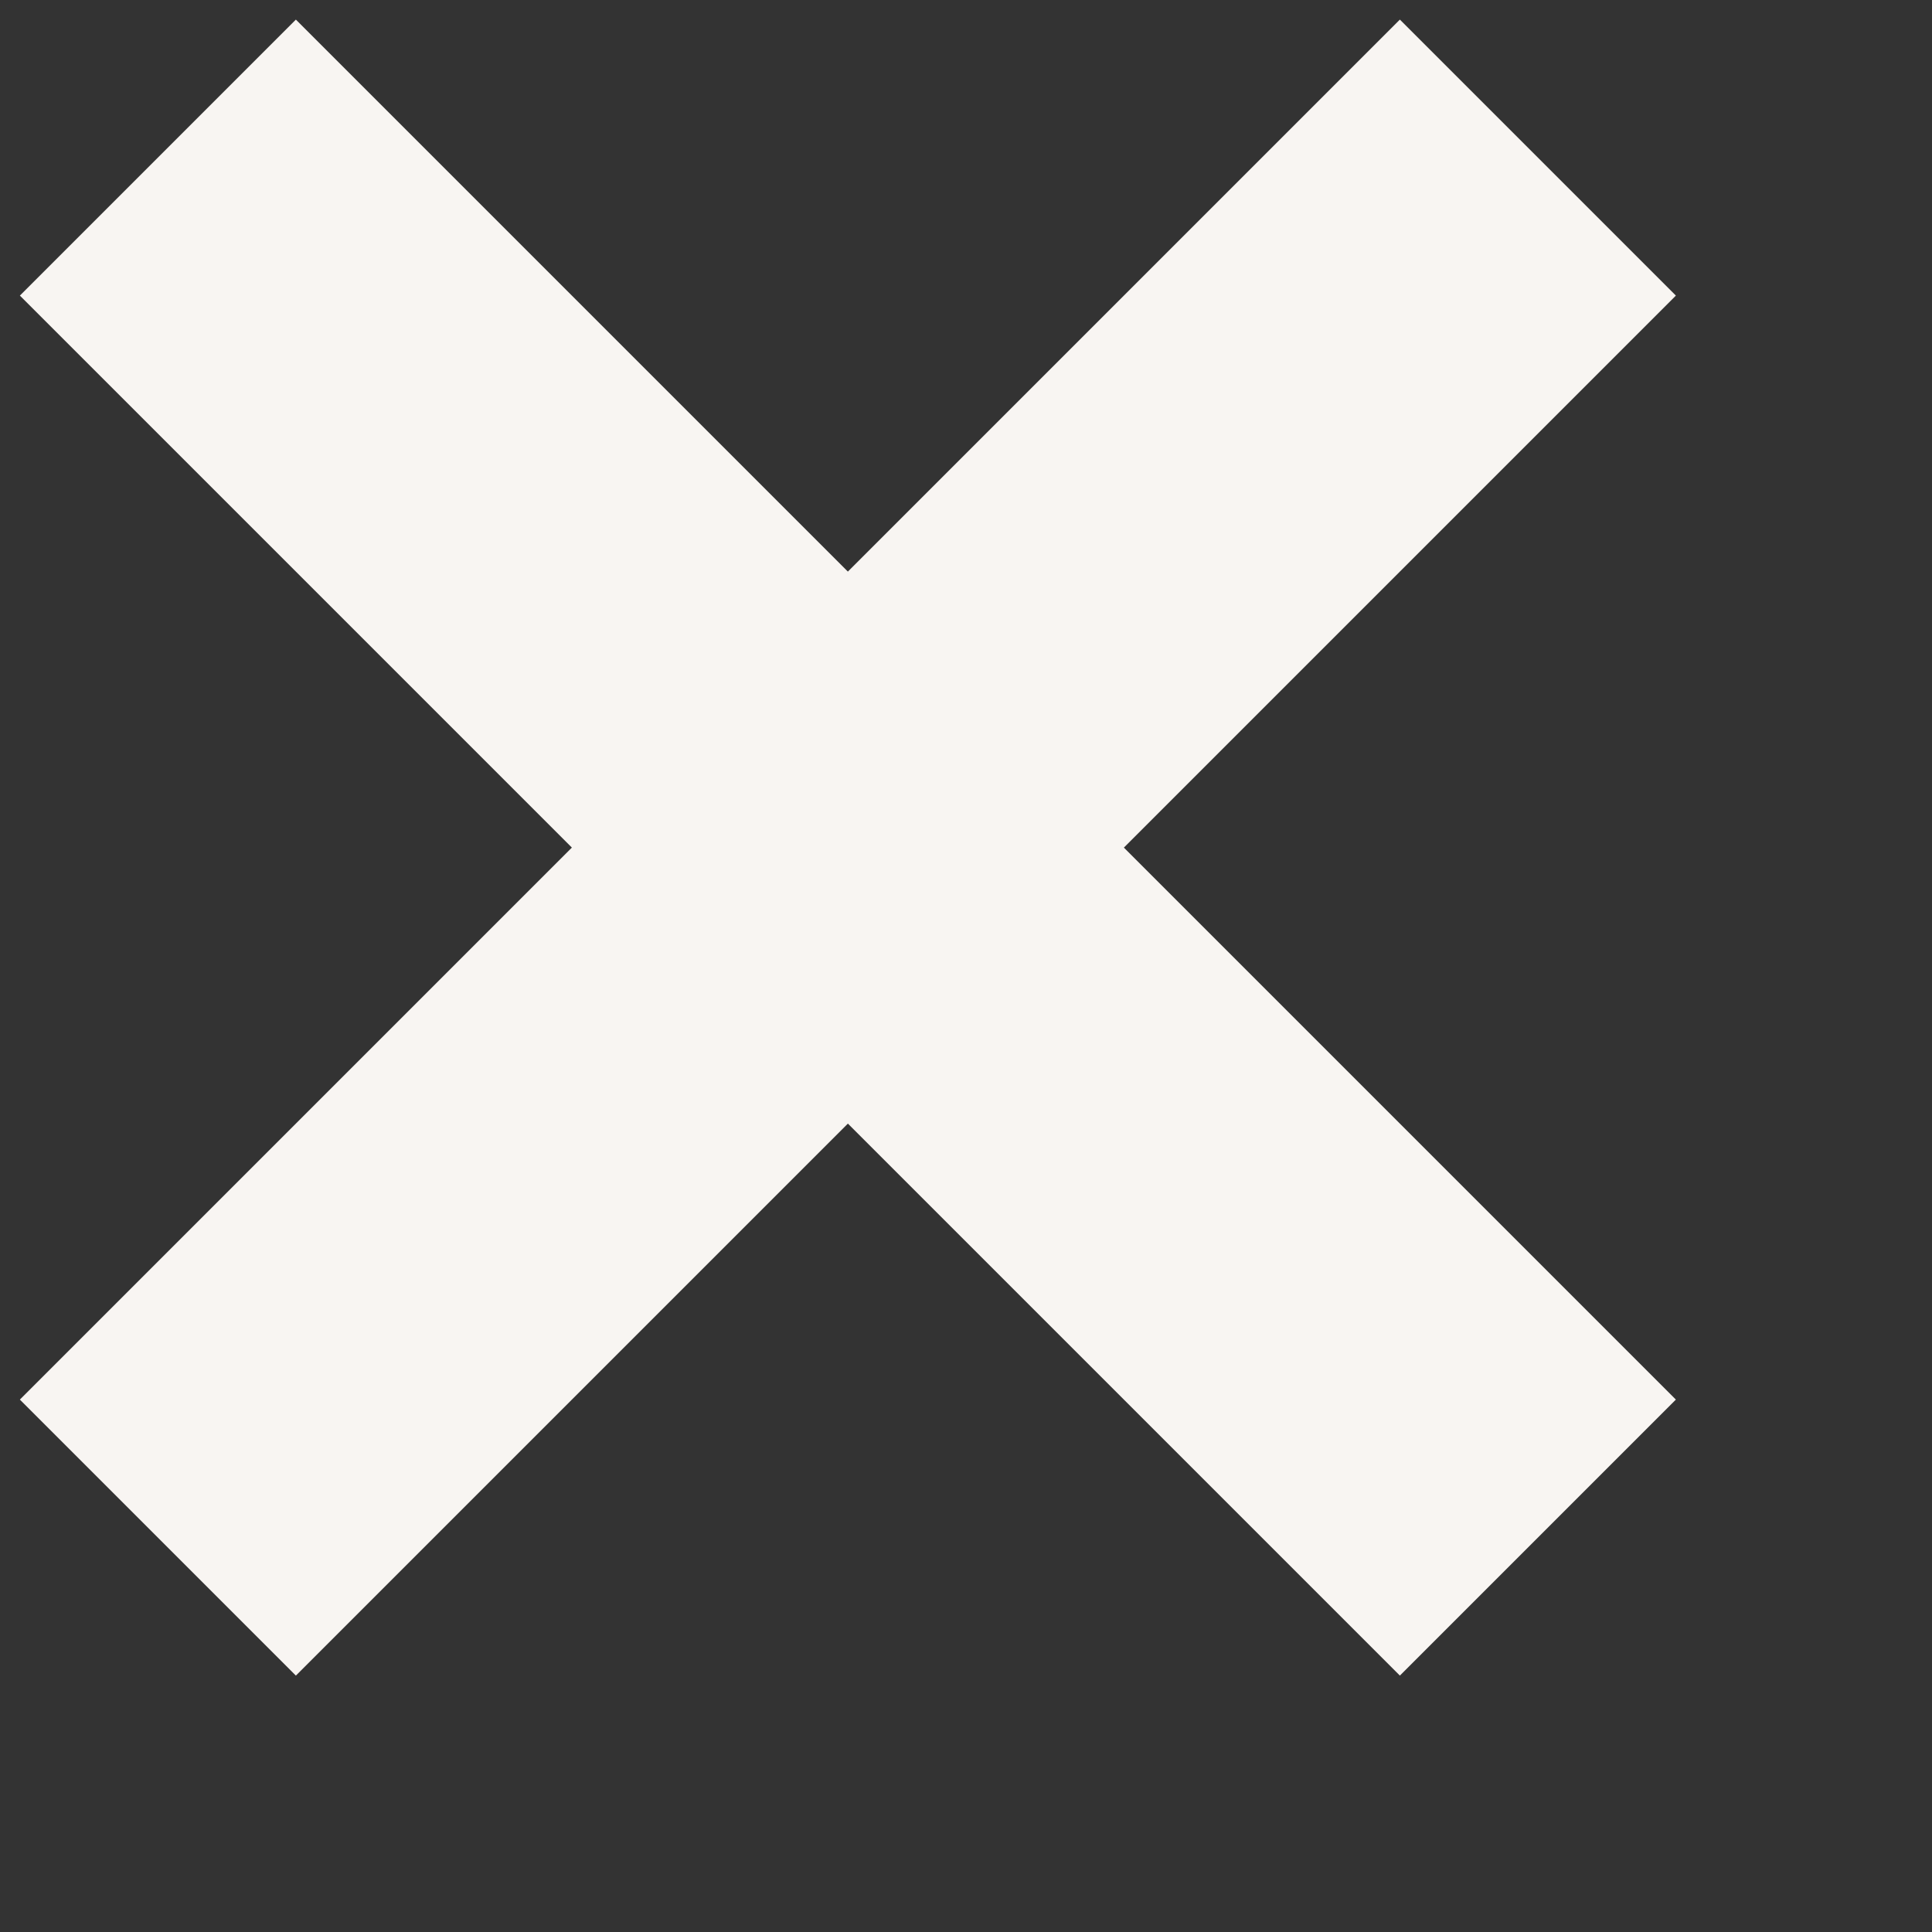 <svg width="7" height="7" viewBox="0 0 7 7" fill="none" xmlns="http://www.w3.org/2000/svg">
<rect x="0" y="0" width="7" height="7" fill="#333333" stroke="none"/>
<path fill-rule="evenodd" clip-rule="evenodd" d="M1.072 0.071L0.072 1.071L2.072 3.071L0.072 5.071L1.072 6.071L3.072 4.071L5.072 6.071L6.072 5.071L4.072 3.071L6.072 1.071L5.072 0.071L3.072 2.071L1.072 0.071Z" fill="#F8F5F2"/>
</svg>
